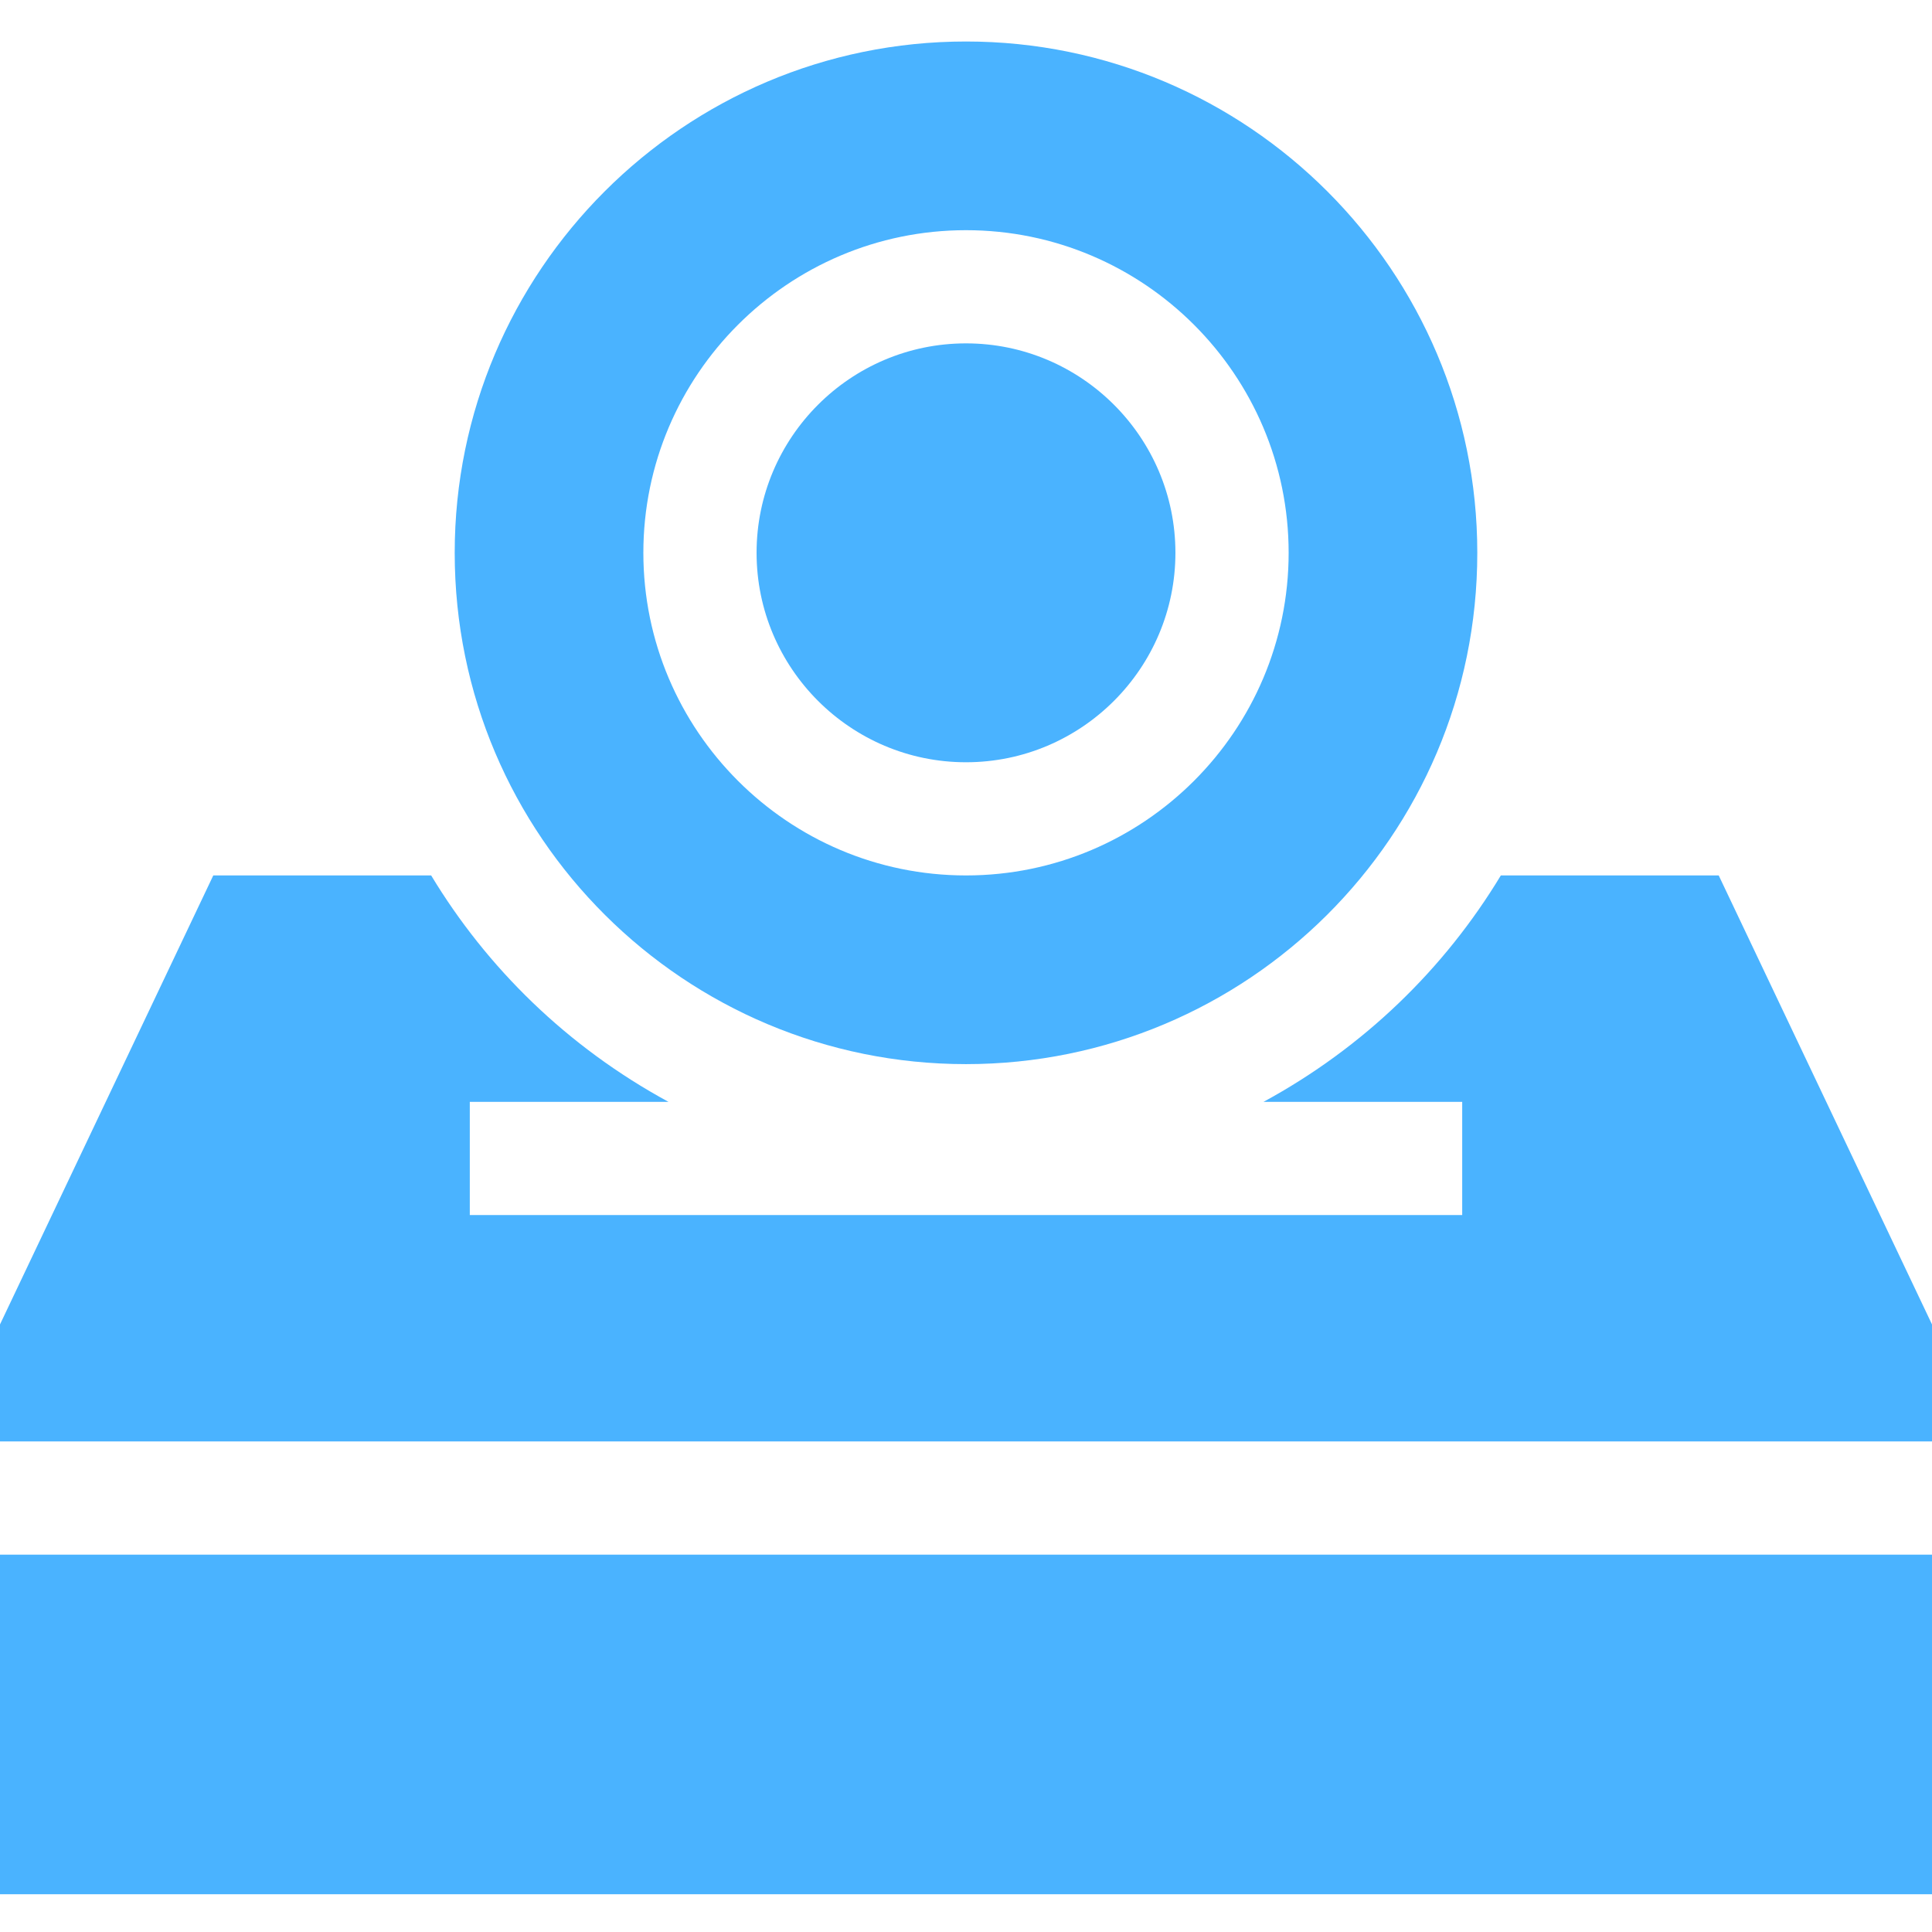 <svg width="48" height="48" viewBox="0 0 48 48" fill="none" xmlns="http://www.w3.org/2000/svg">
<path d="M24 18.938C26.869 18.938 29.203 16.603 29.203 13.734C29.203 10.866 26.869 8.531 24 8.531C21.131 8.531 18.797 10.866 18.797 13.734C18.797 16.603 21.131 18.938 24 18.938Z" fill="#4AB3FF"/>
<path d="M24 26.438C30.974 26.438 36.703 20.795 36.703 13.734C36.703 6.73 31.005 1.031 24 1.031C16.995 1.031 11.297 6.73 11.297 13.734C11.297 20.792 17.023 26.438 24 26.438ZM24 5.719C28.42 5.719 32.016 9.315 32.016 13.734C32.016 18.154 28.42 21.75 24 21.75C19.58 21.75 15.984 18.154 15.984 13.734C15.984 9.315 19.58 5.719 24 5.719Z" fill="#4AB3FF"/>
<path d="M42.701 21.75H37.288C35.893 24.06 33.891 26.017 31.392 27.375H36.328V30.188H11.672V27.375H16.608C14.081 26.002 12.091 24.034 10.712 21.75H5.299L0 32.905V35.812H48V32.905L42.701 21.75Z" fill="#4AB3FF"/>
<path d="M0 38.625H48V47.062H0V38.625Z" fill="#4AB3FF"/>
</svg>
